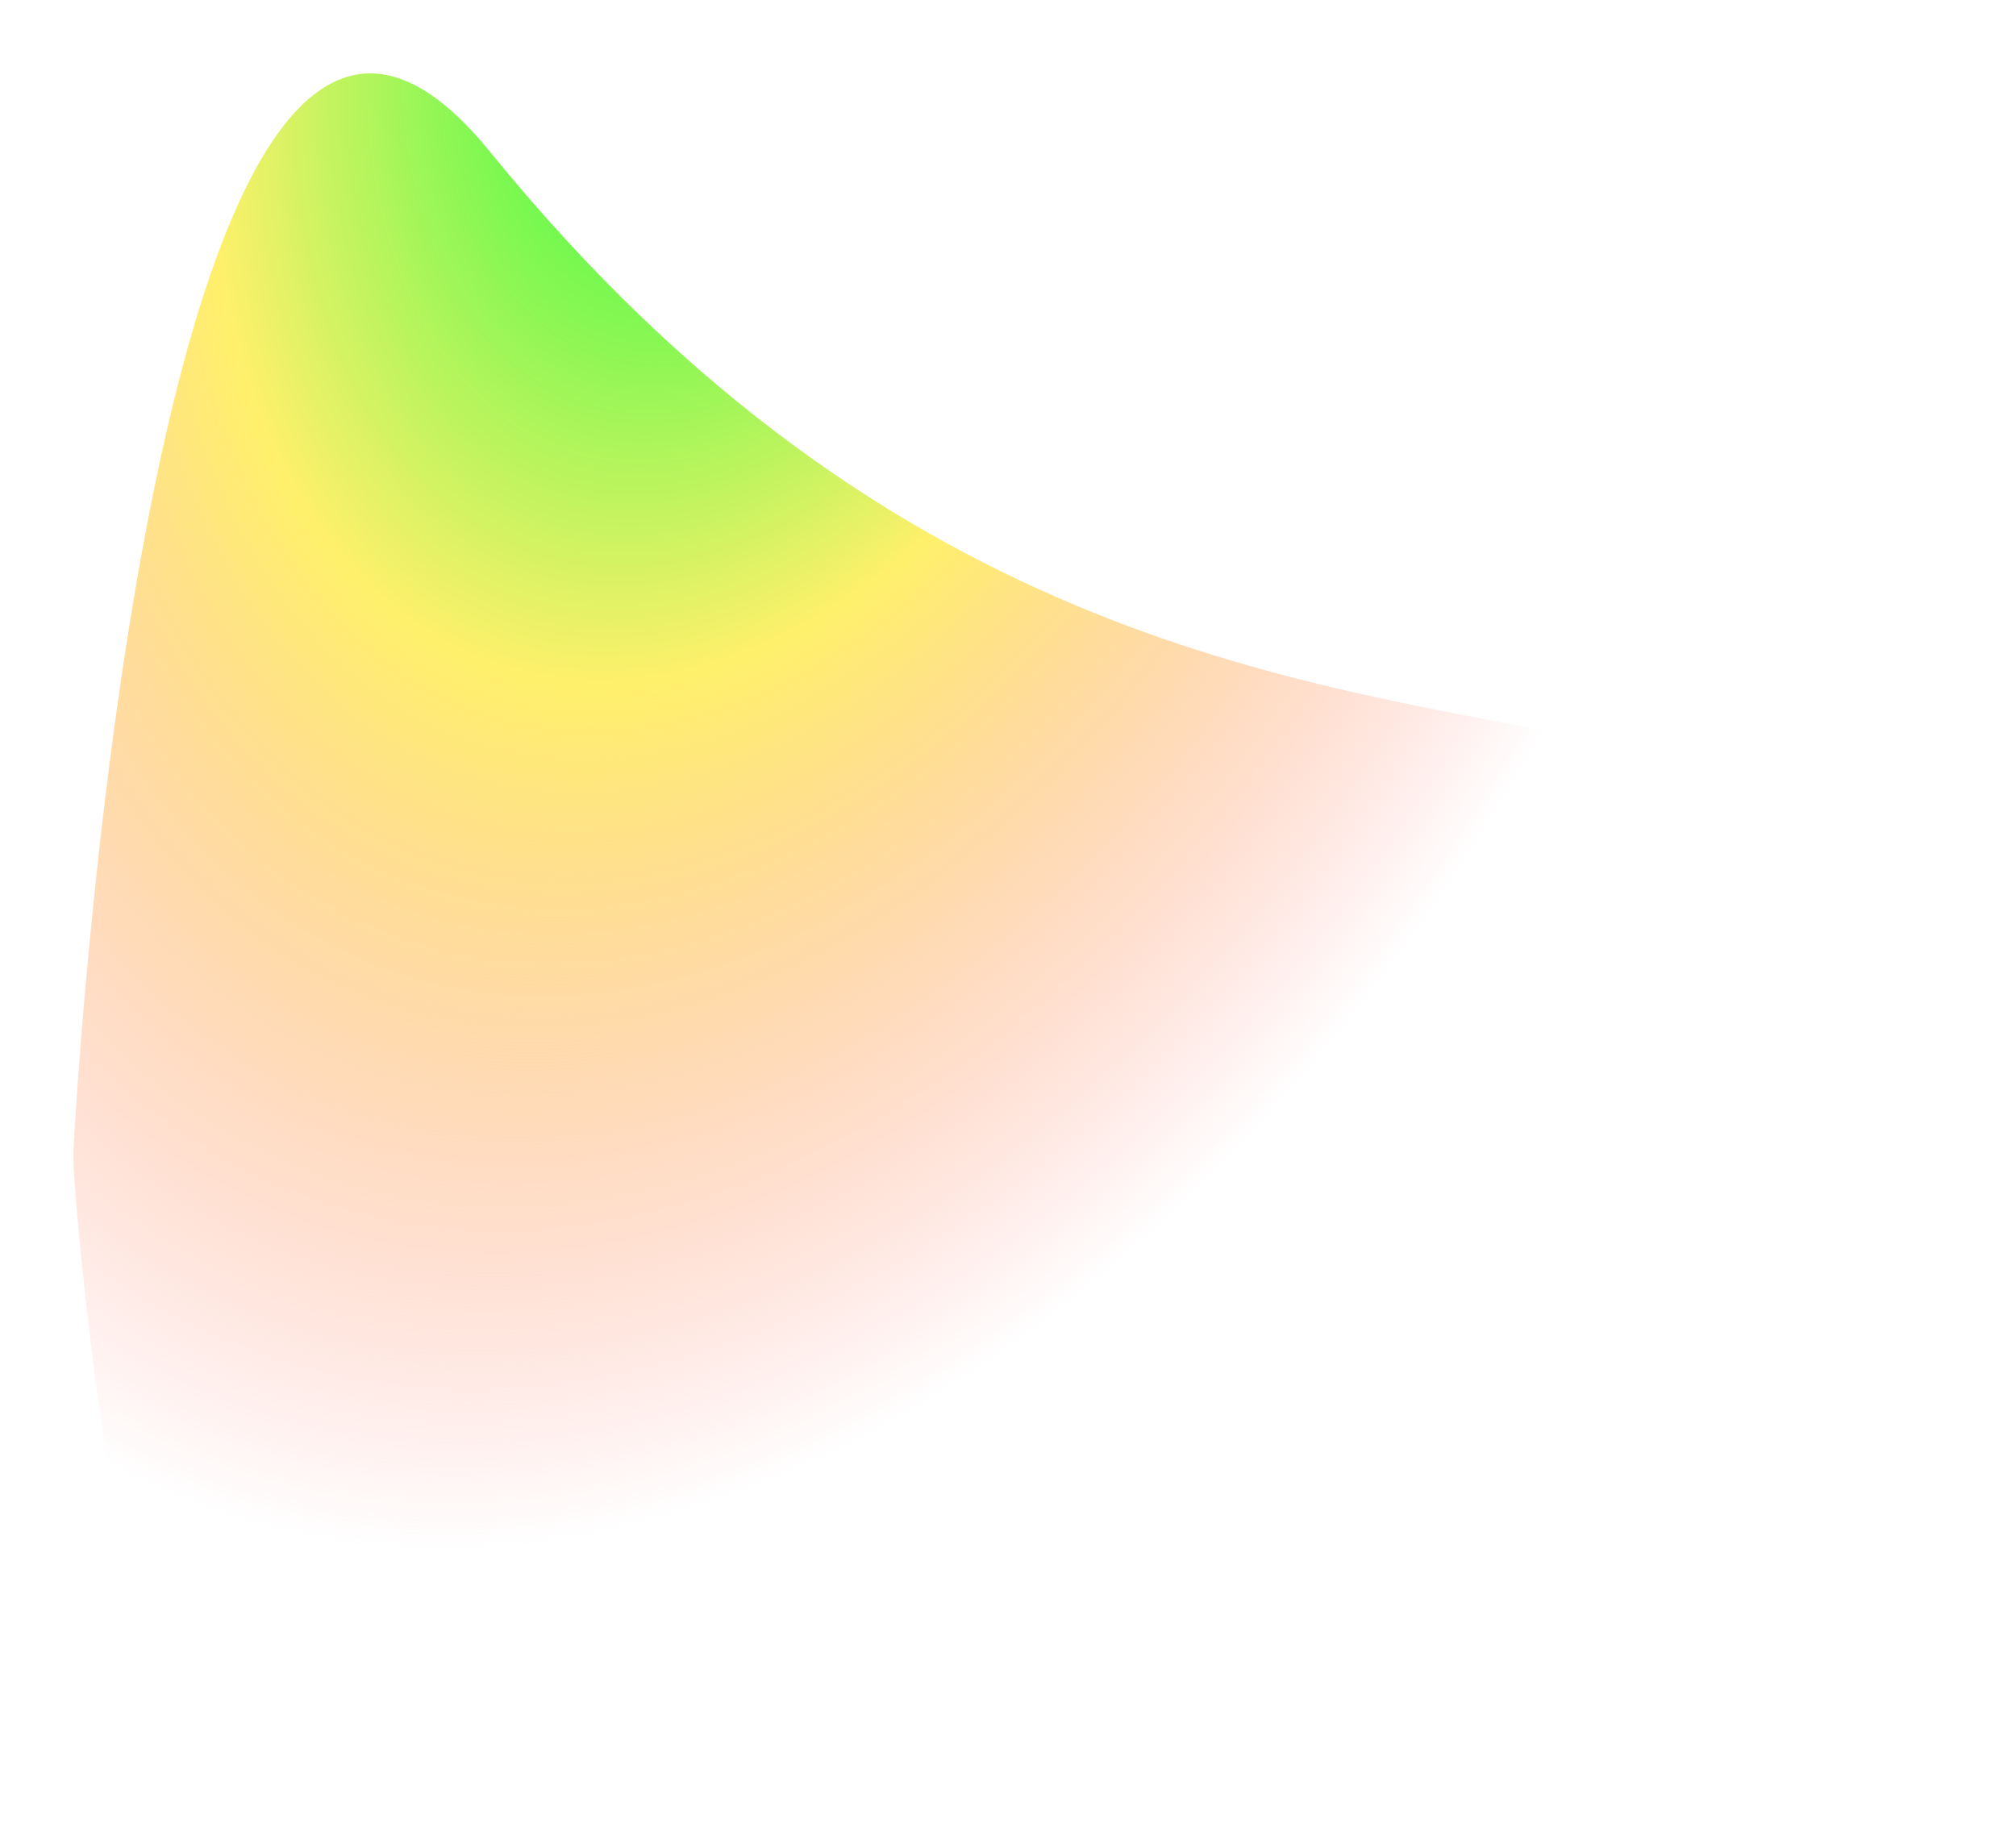 <svg xmlns="http://www.w3.org/2000/svg" width="1662" height="1524" fill="none" viewBox="0 0 1662 1524">
  <g filter="url(#a)">
    <path fill="url(#b)" d="M403.671 124.8C1072.38 948.17 1792.97 229.723 1555.05 1233.7h8.32C1118.94 1311.32 217.672 1465.95 168 1463.5c-62.09-3.06-109.213-476.971-107.55-513.74 1.331-29.415 64.838-1167.731 343.221-824.96Z"/>
  </g>
  <defs>
    <radialGradient id="b" cx="0" cy="0" r="1" gradientTransform="matrix(-452.993 1288.999 -830.575 -291.889 608 -41.5)" gradientUnits="userSpaceOnUse">
      <stop stop-color="#00FF38"/>
      <stop offset=".463" stop-color="#FFF06B"/>
      <stop offset="1" stop-color="#FF7E7E" stop-opacity="0"/>
    </radialGradient>
    <filter id="a" width="1661.08" height="1523.01" x=".408" y=".519" color-interpolation-filters="sRGB" filterUnits="userSpaceOnUse">
      <feFlood flood-opacity="0" result="BackgroundImageFix"/>
      <feBlend in="SourceGraphic" in2="BackgroundImageFix" result="shape"/>
      <feGaussianBlur result="effect1_foregroundBlur_615_1573" stdDeviation="30"/>
    </filter>
  </defs>
</svg>

